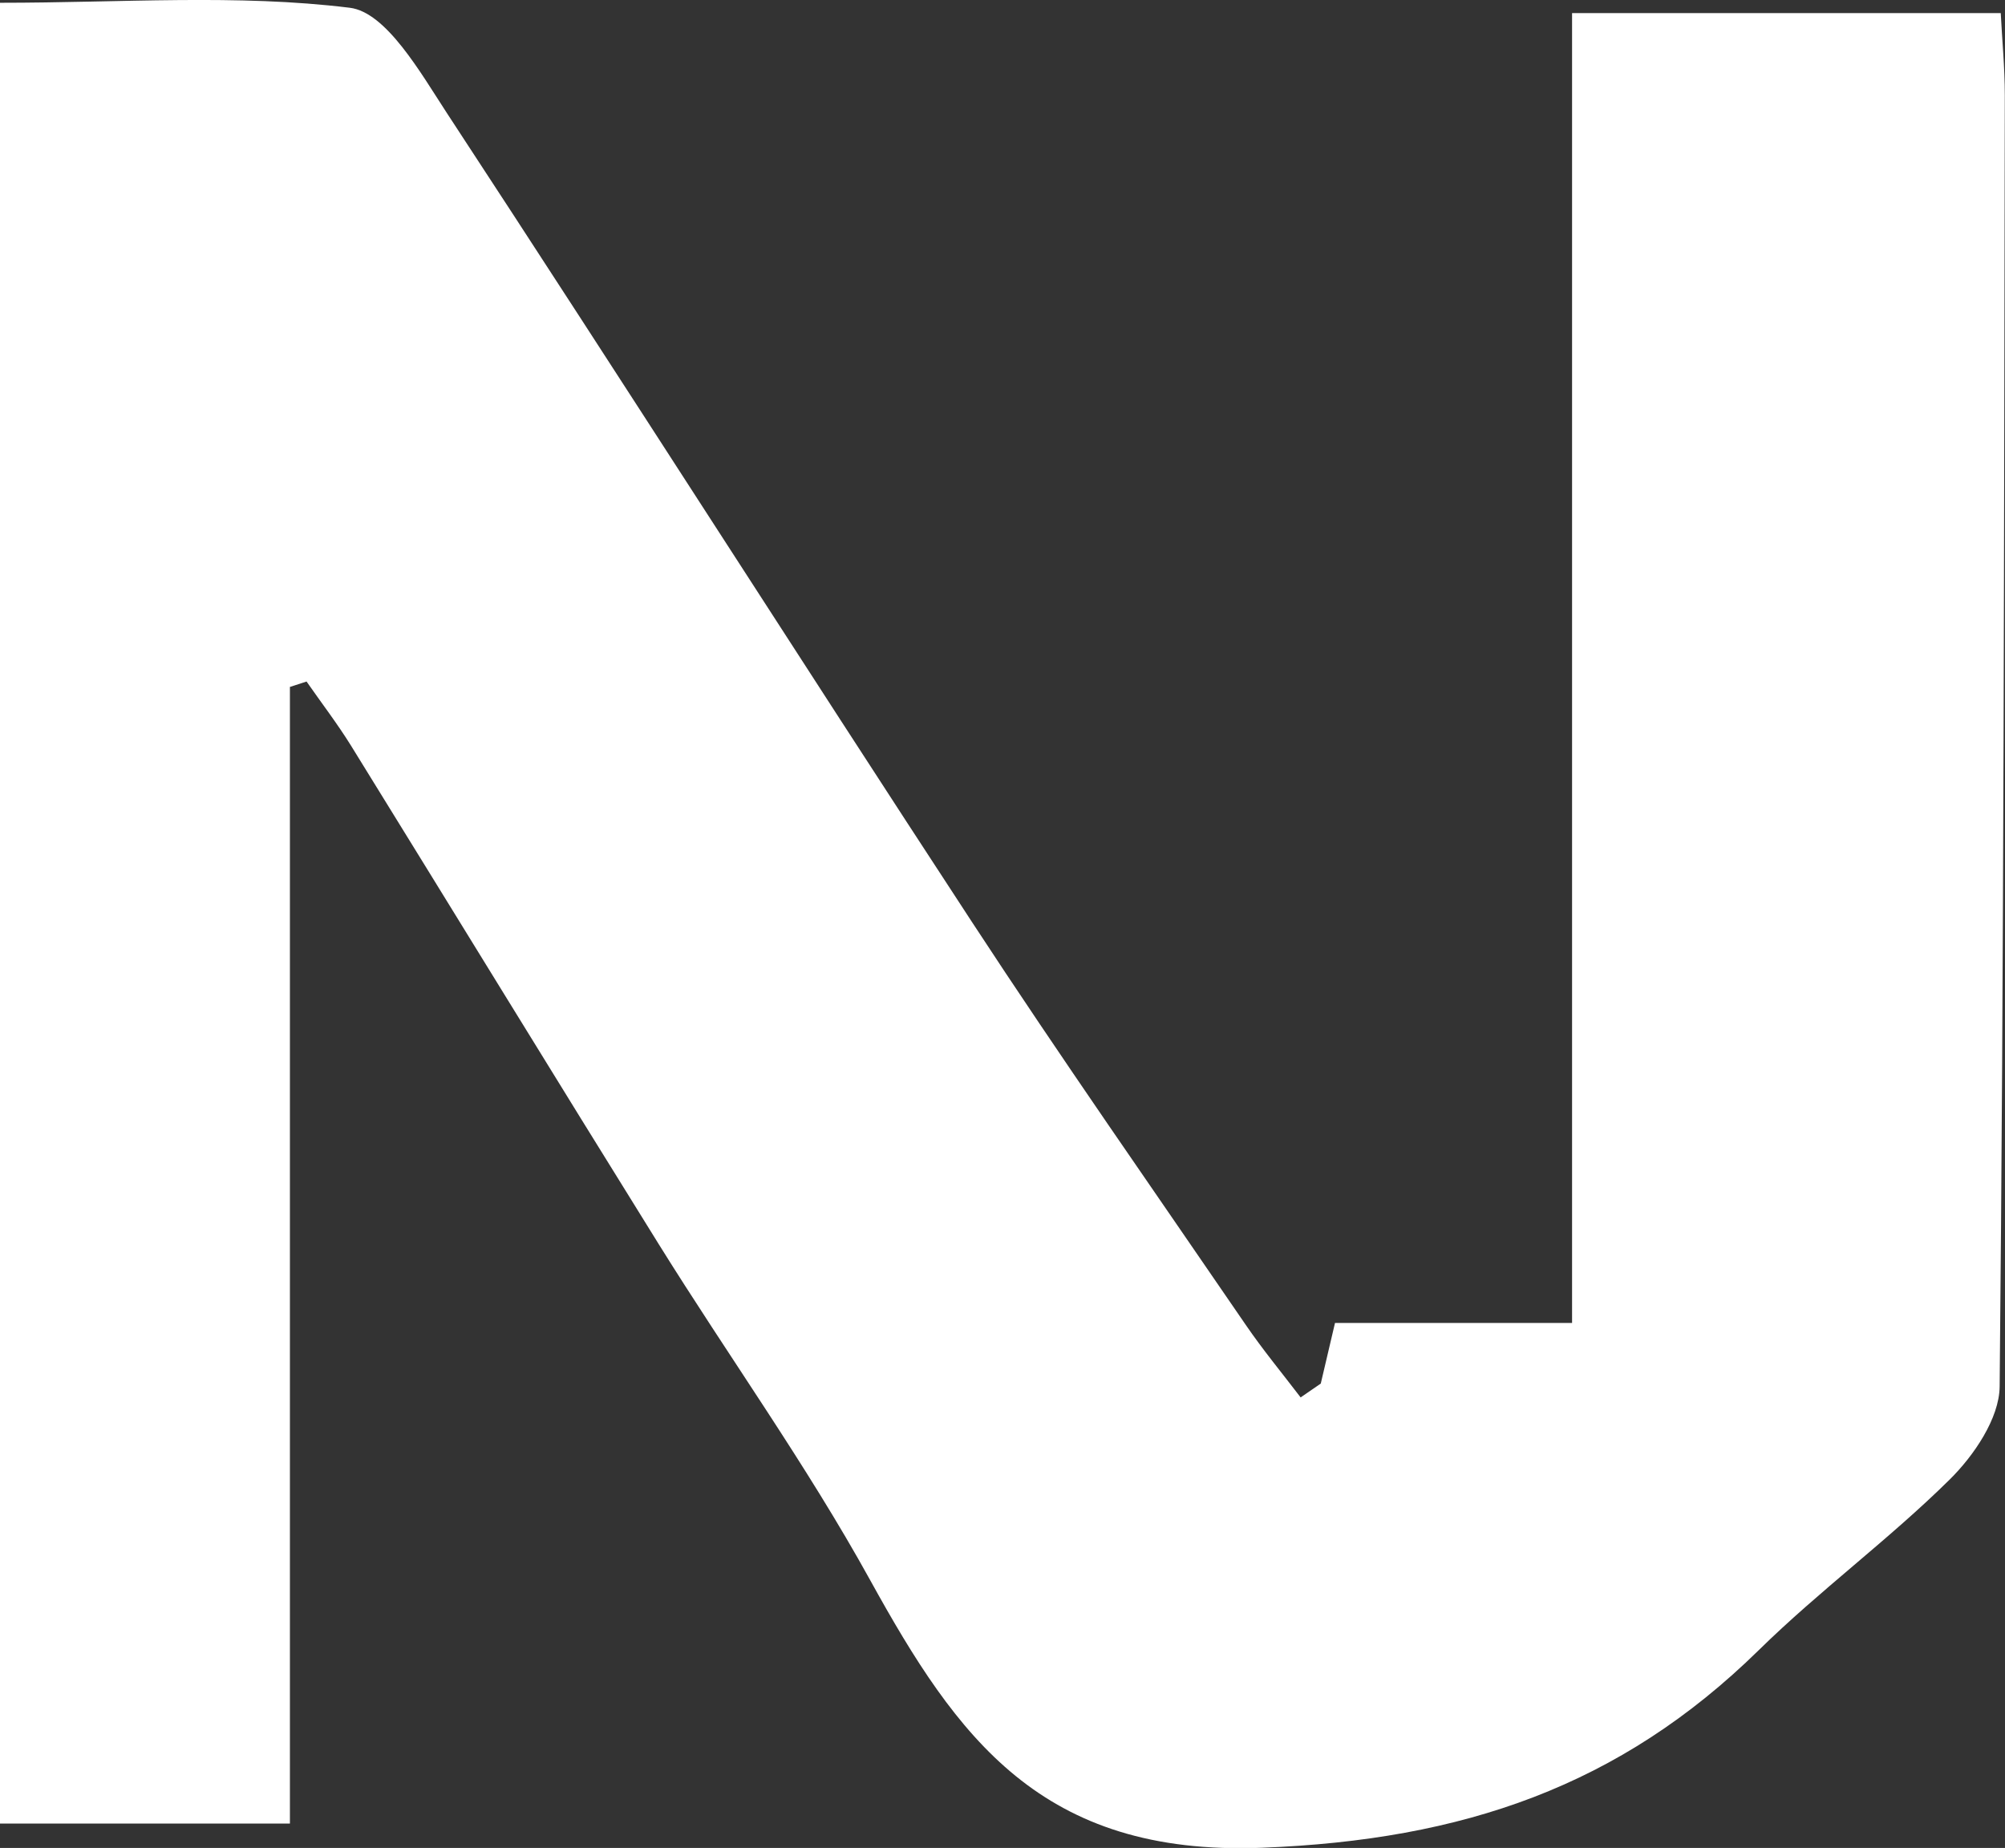 <?xml version="1.0" encoding="UTF-8"?>
<svg id="_레이어_2" data-name="레이어 2" xmlns="http://www.w3.org/2000/svg" viewBox="0 0 108.51 100">
  <rect x="0" y="0" width="108.51" height="100" fill="#333333" stroke="none"/>
  <defs>
    <style>
      .cls-1 {
        fill: #fff;
        stroke-width: 0px;
      }
    </style>
  </defs>
  <g id="_레이어_1-2" data-name="레이어 1">
    <path class="cls-1" d="M15.69,37.18v61.5H0V.15C6.6.15,12.84-.33,18.93.42c1.97.24,3.82,3.5,5.25,5.69,9.54,14.55,18.89,29.22,28.42,43.78,4.81,7.35,9.85,14.54,14.81,21.79.93,1.36,1.98,2.63,2.98,3.94.36-.25.73-.5,1.09-.75.24-1.02.48-2.04.77-3.28h12.83V.71h23.2c.07,1.42.22,2.93.22,4.43-.04,23.3-.05,46.6-.28,69.9-.02,1.71-1.39,3.73-2.71,5.03-3.28,3.24-7.04,6-10.33,9.23-7.51,7.36-15.99,10.27-26.88,10.69-11.96.46-16.51-5.98-21.2-14.47-3.46-6.27-7.67-12.12-11.46-18.21-5.58-8.97-11.09-17.98-16.65-26.97-.74-1.19-1.6-2.31-2.4-3.46-.31.1-.61.2-.92.3Z"/>
  </g>
</svg>